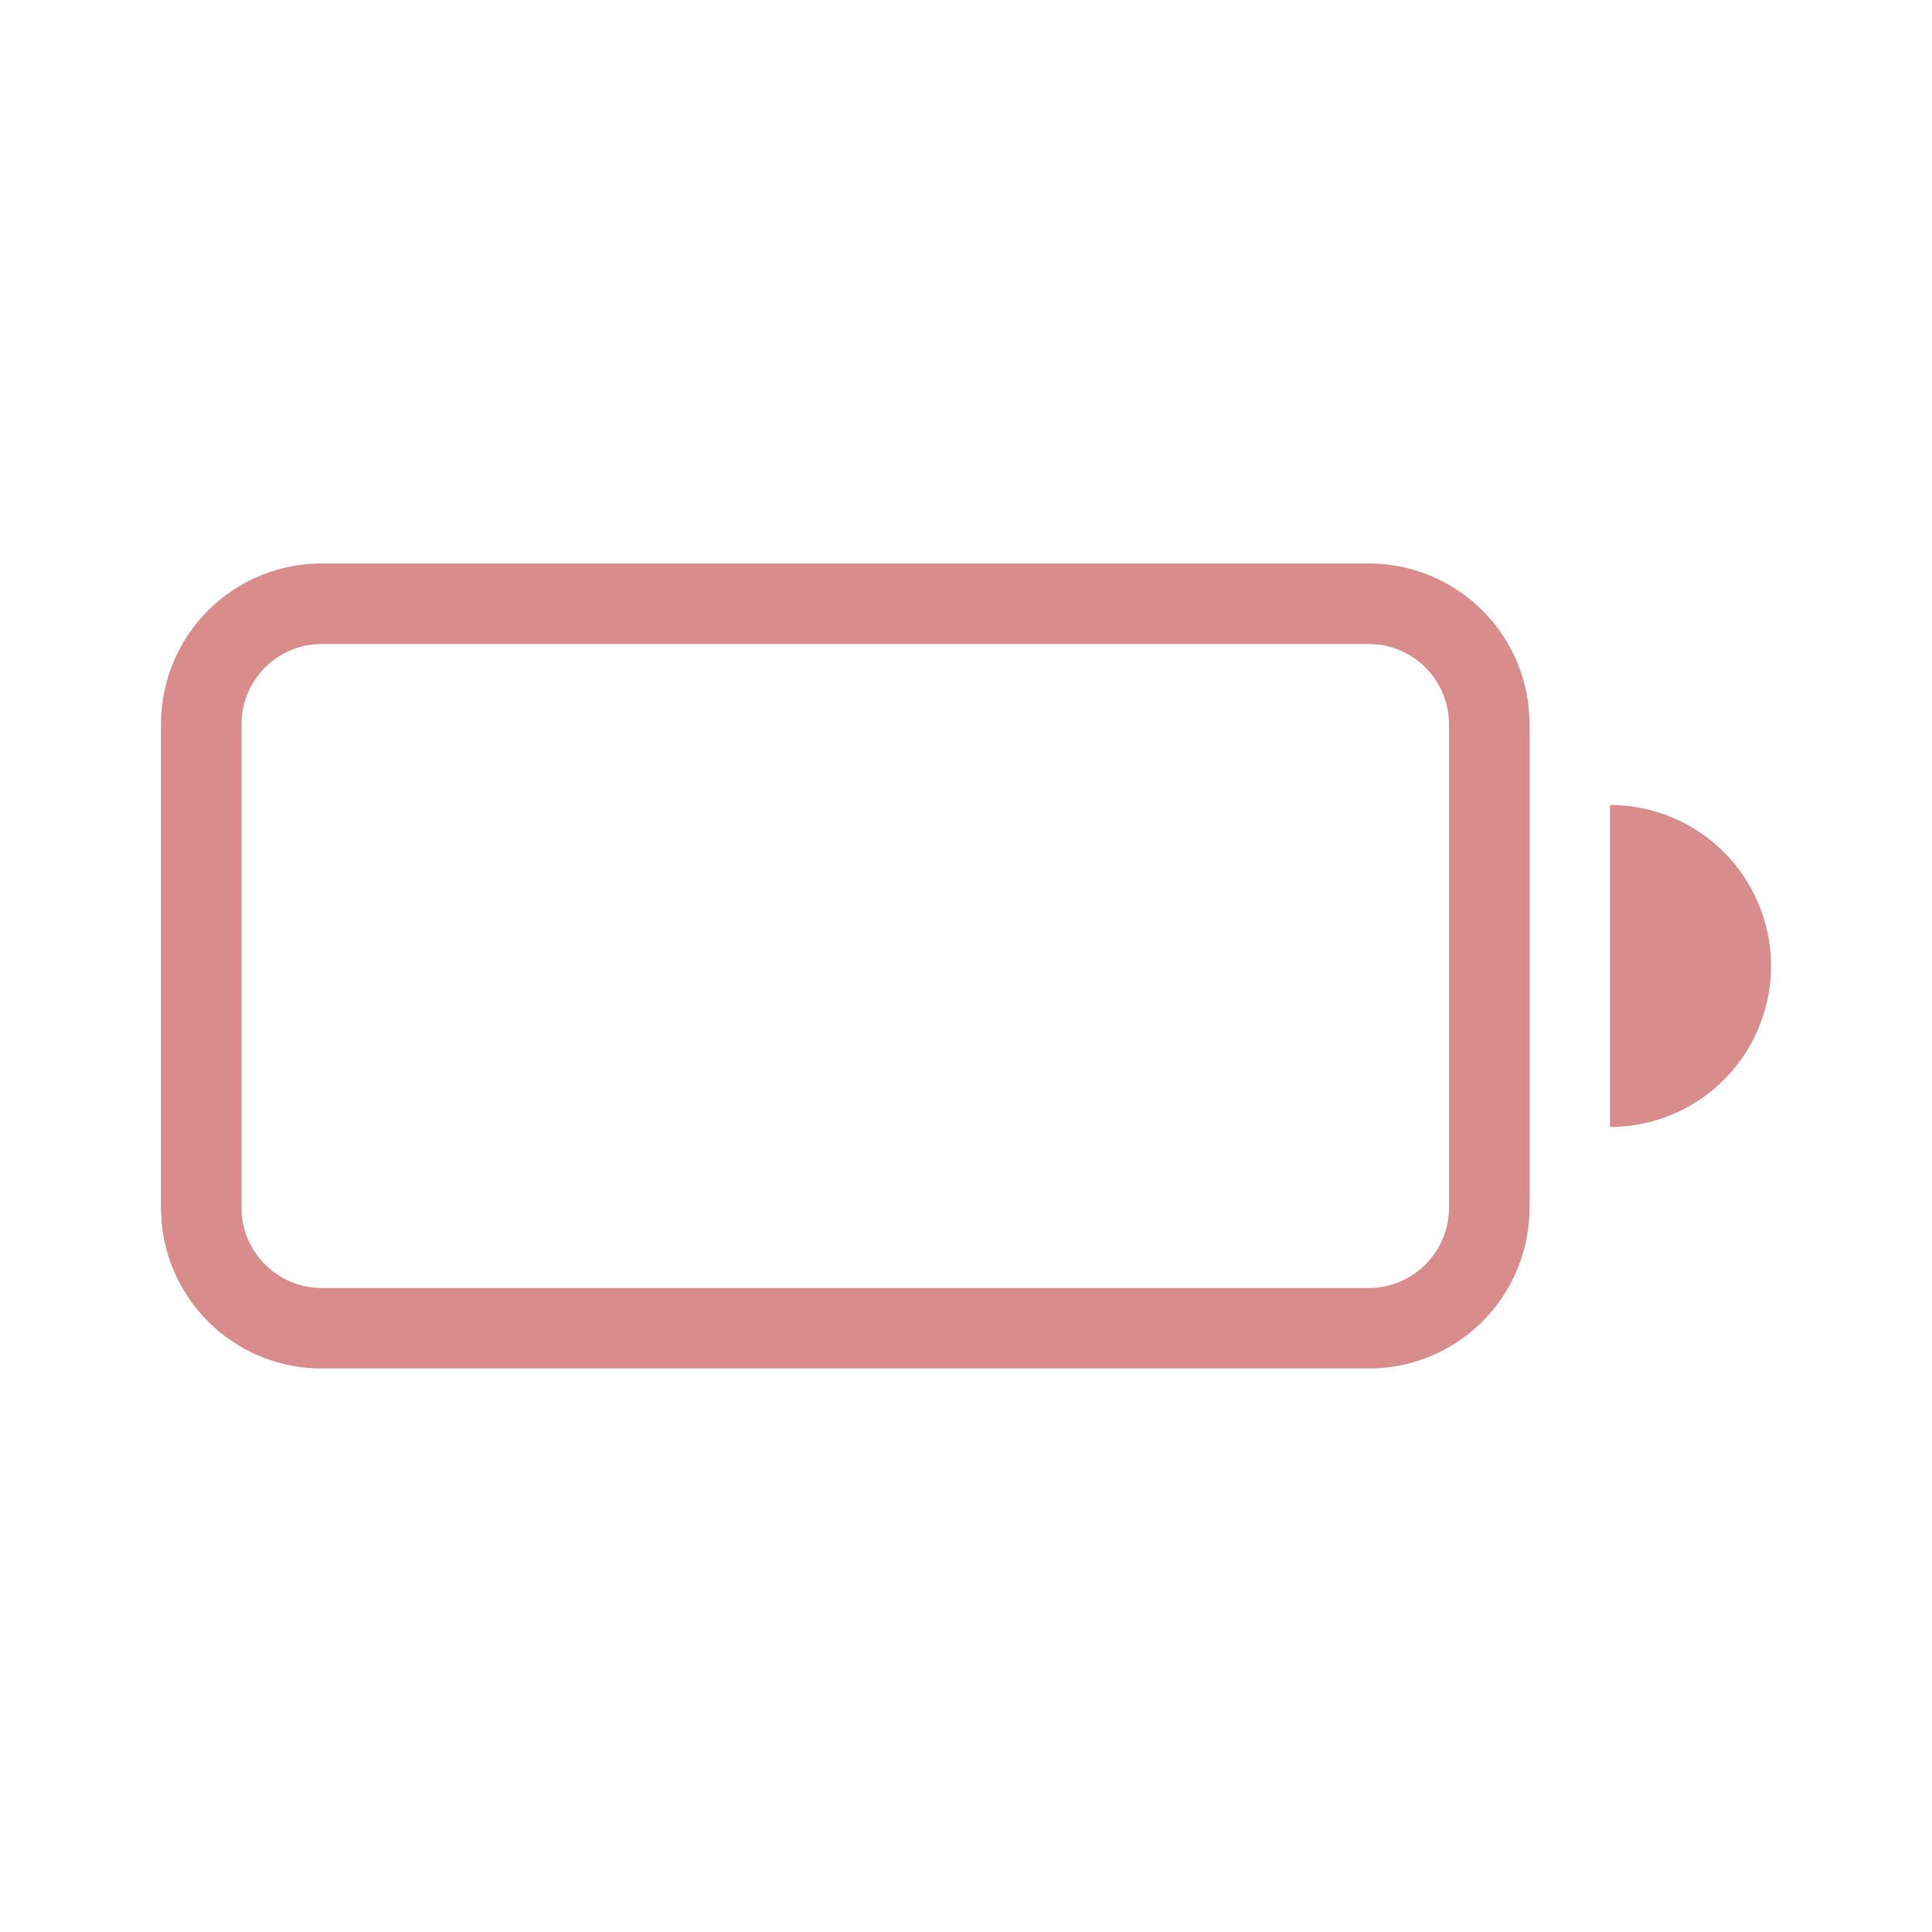 <svg xmlns="http://www.w3.org/2000/svg" width="24" height="24">
    <g fill="#d98c8c" fill-rule="evenodd">
        <path d="M2 11c-1.108 0-2 .892-2 2v6c0 1.108.892 2 2 2h13c1.108 0 2-.892 2-2v-6c0-1.108-.892-2-2-2zm0 1h13c.554 0 1 .446 1 1v6c0 .554-.446 1-1 1H2c-.554 0-1-.446-1-1v-6c0-.554.446-1 1-1zM18 14v4a2 2 0 0 0 2-2 2 2 0 0 0-2-2z" style="paint-order:stroke fill markers" transform="translate(2 -4)"/>
    </g>
</svg>
